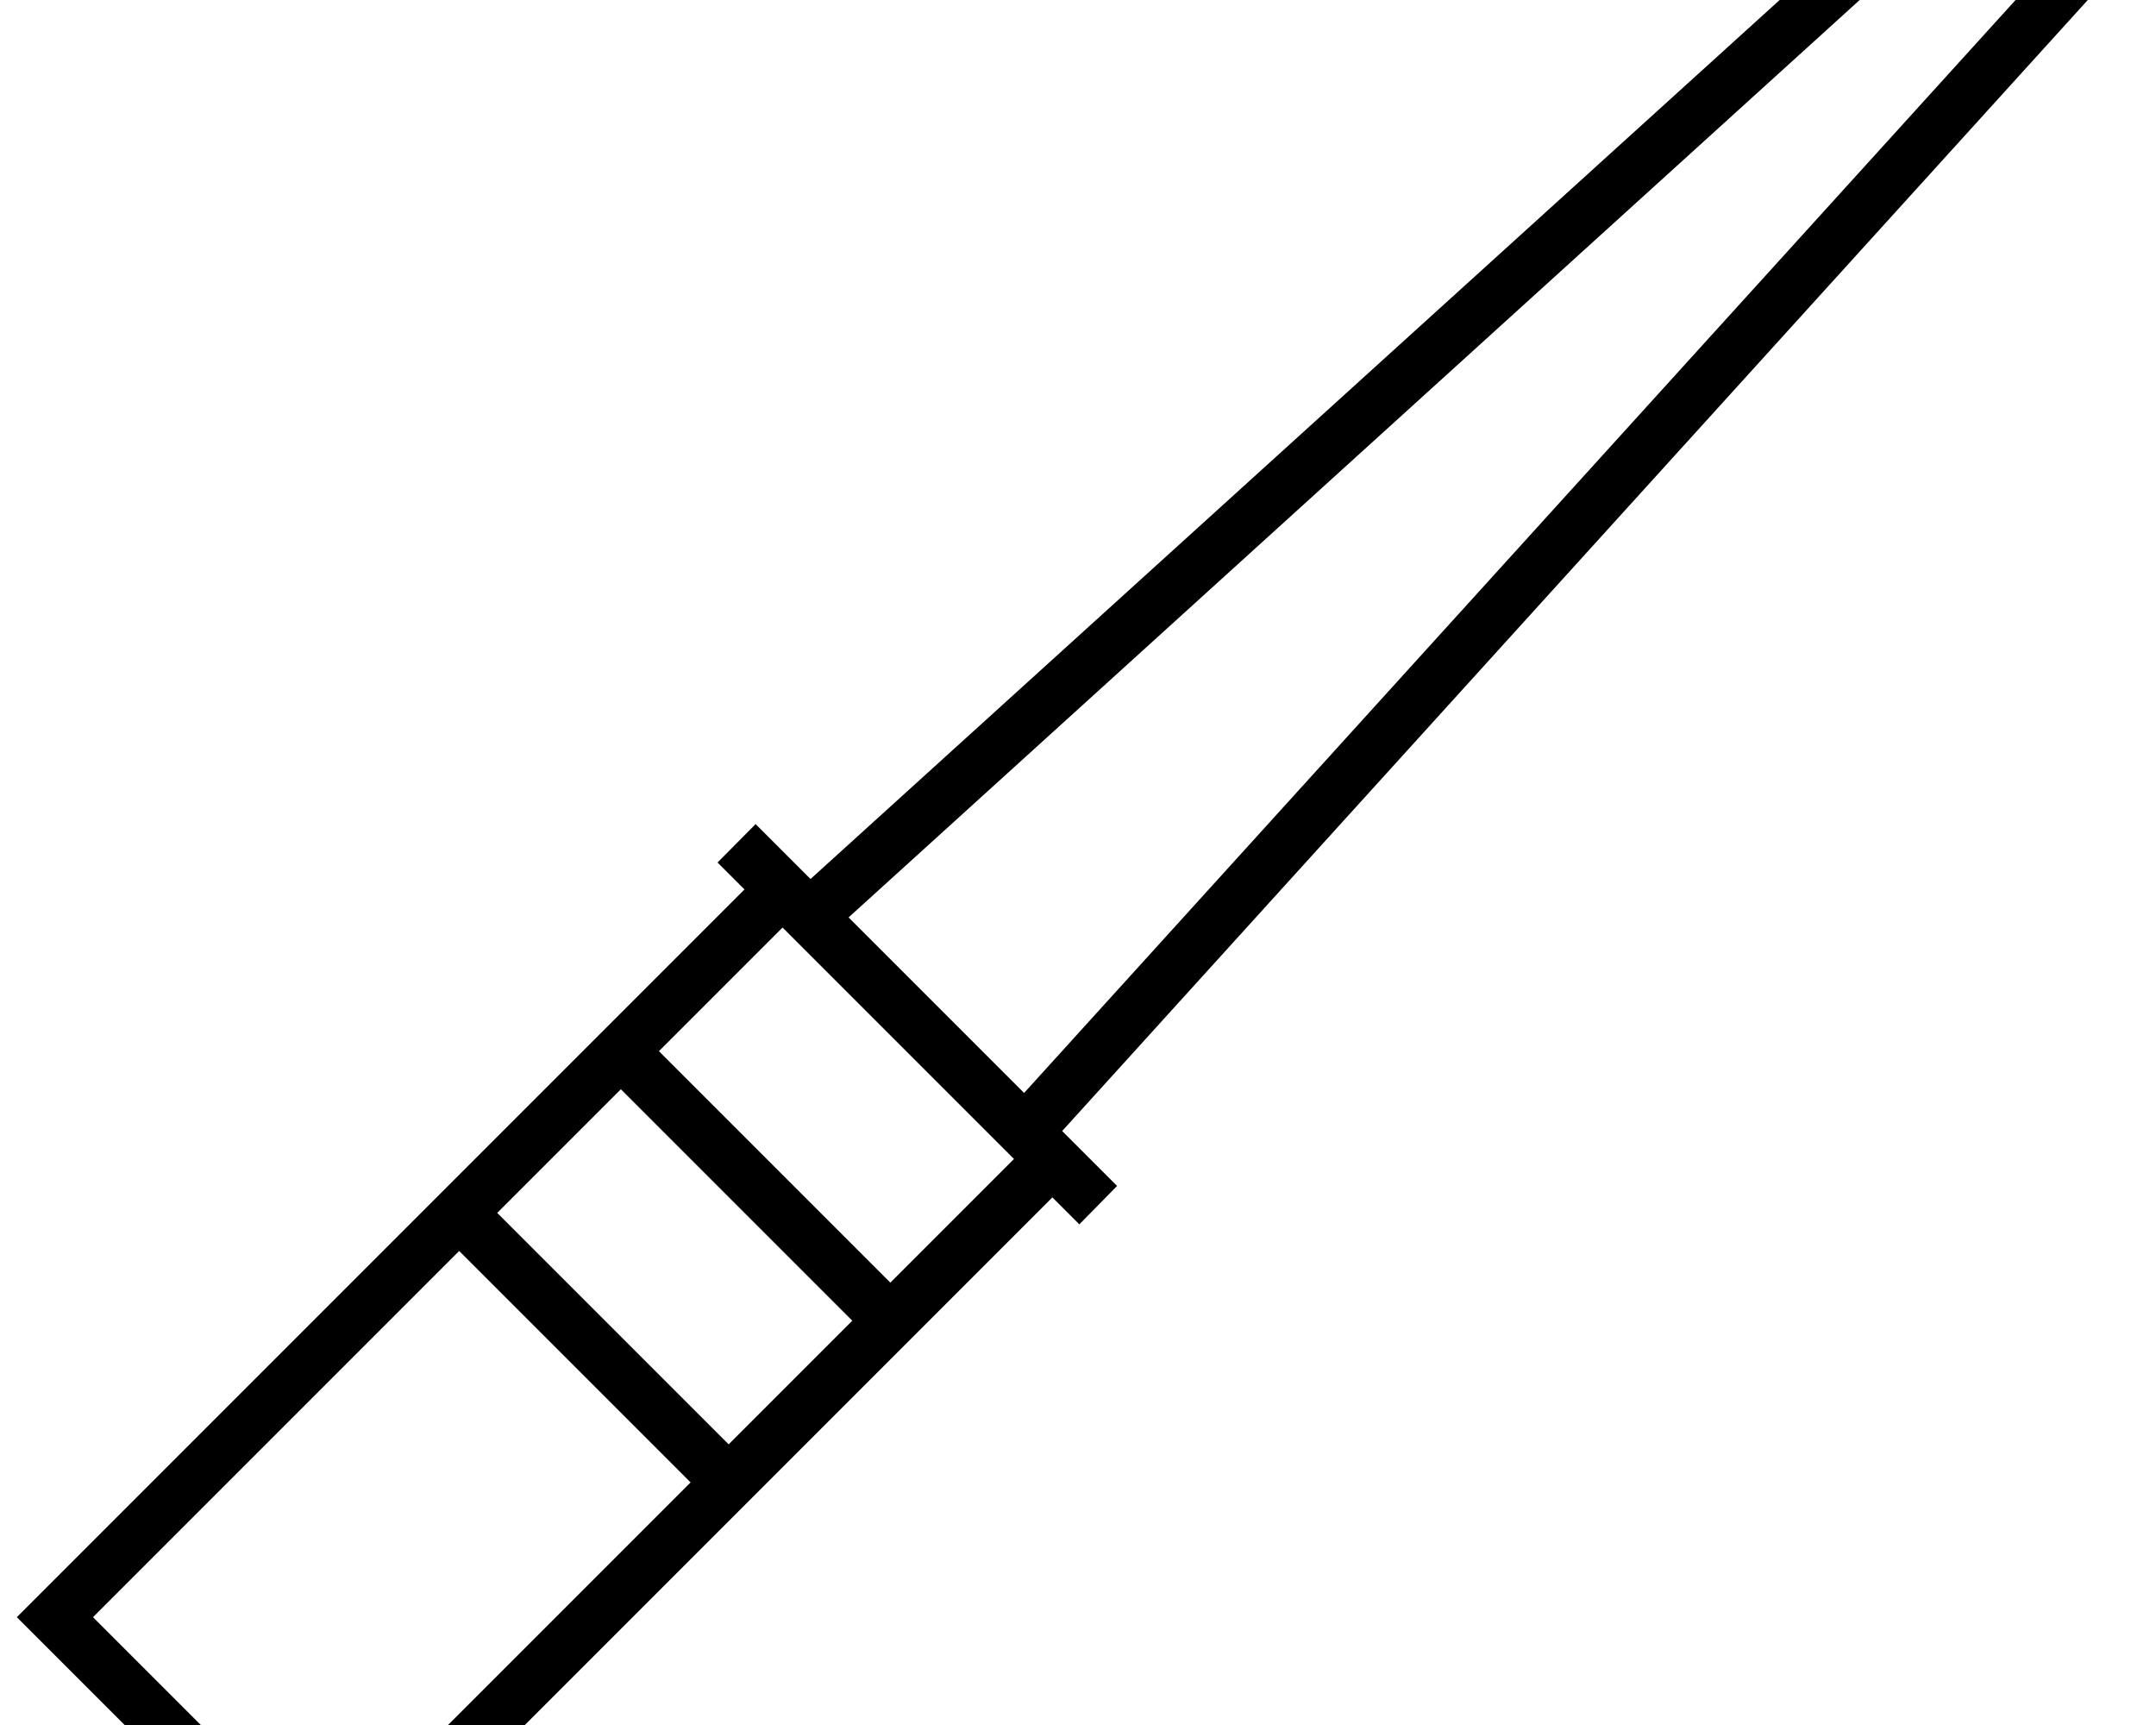 <svg fill="currentColor" xmlns="http://www.w3.org/2000/svg" viewBox="0 0 640 512"><!--! Font Awesome Pro 7.1.0 by @fontawesome - https://fontawesome.com License - https://fontawesome.com/license (Commercial License) Copyright 2025 Fonticons, Inc. --><path fill="currentColor" d="M590-45.7l-5.4-5.4-5.6 5.1-338.4 306.9c-7.9-7.9-13.3-13.3-16.3-16.3L213 256c4.3 4.3 7 7 8 8l-210.3 210.3-5.7 5.7 5.7 5.7 80 80 5.7 5.7 5.7-5.7 210.3-210.3c1 1 3.7 3.7 8 8L331.6 352c-2.9-2.9-8.4-8.4-16.3-16.3l306.9-338.4 5.1-5.6-5.4-5.4-32-32zM304 324.4L251.9 272.3 584-29 605.3-7.7 304 324.4zM195.6 312l36.7-36.7 68.7 68.7-36.7 36.7-68.7-68.7zm-11.3 11.3l68.7 68.7-36.7 36.7-68.7-68.7 36.7-36.7zM205 440L96.3 548.7 27.6 480 136.3 371.3 205 440z"/></svg>